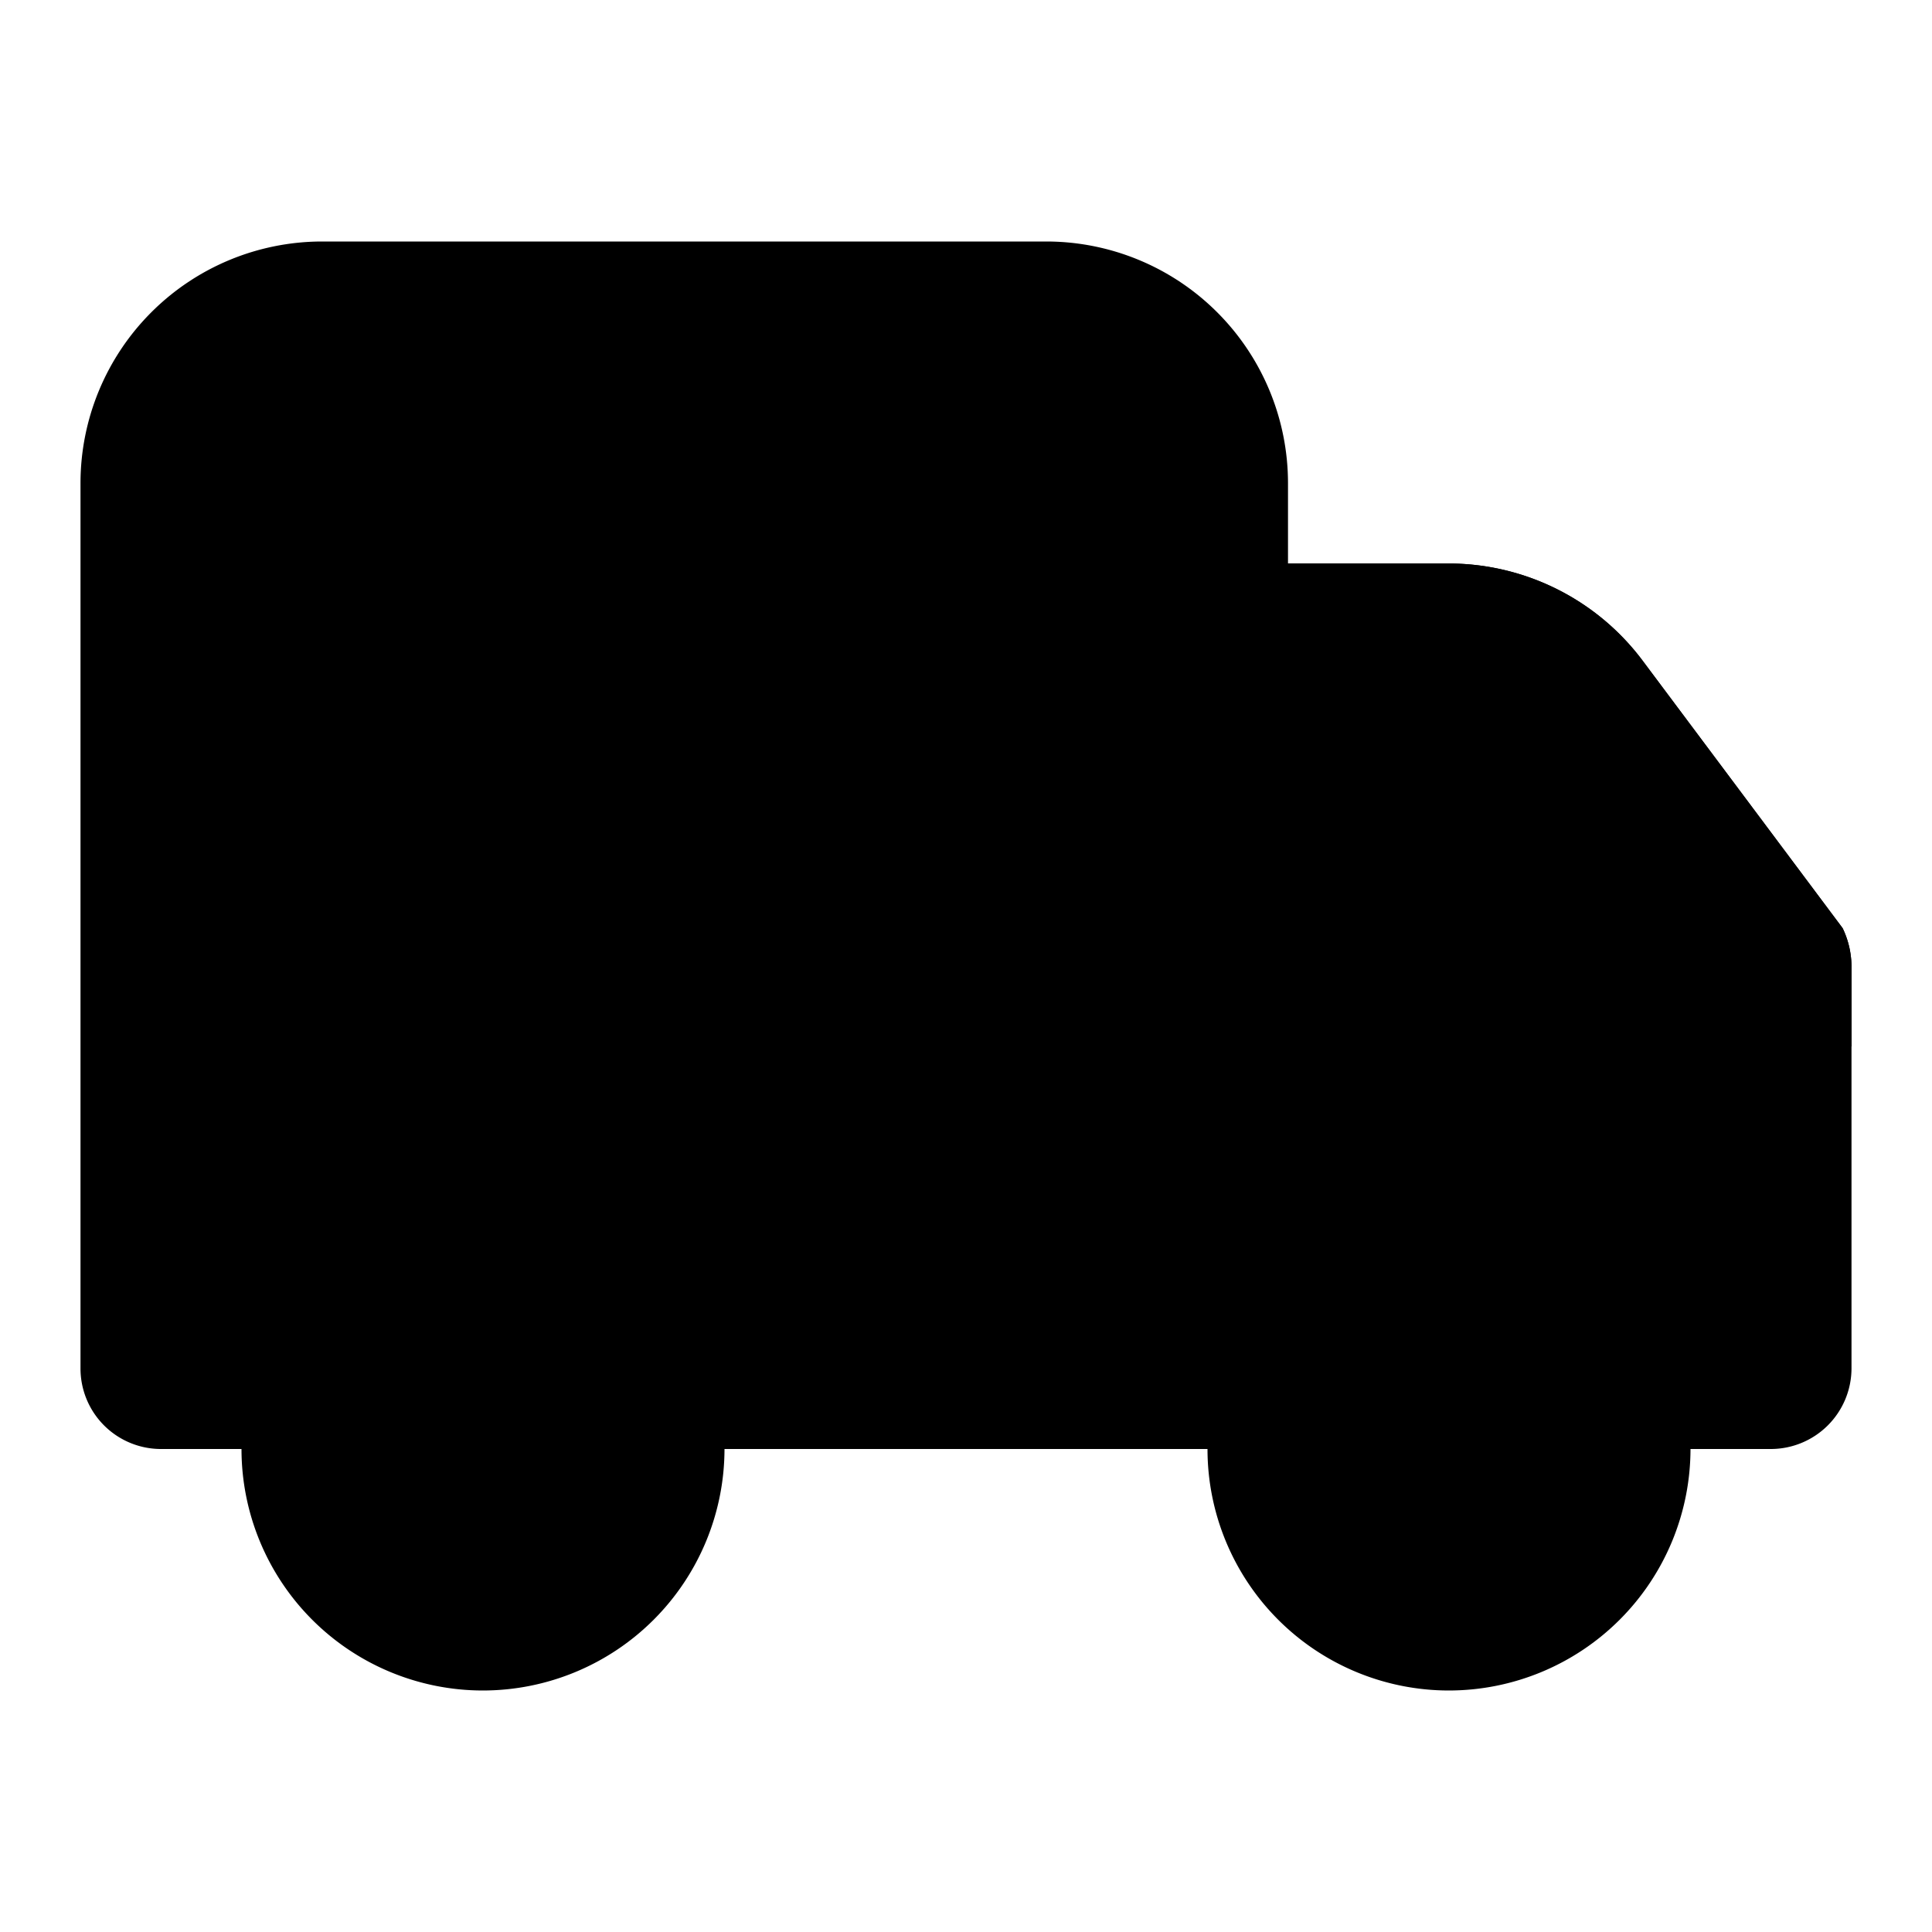 <svg xmlns="http://www.w3.org/2000/svg" data-name="Layer 1" viewBox="0 0 24 24"><path class="uim-quaternary" d="M22.89,11.53,20.4,8.2A3.012,3.012,0,0,0,18,7H15a1.003,1.003,0,0,0-1,1v9a1.003,1.003,0,0,0,1,1h7a1.003,1.003,0,0,0,1-1V12A1.116,1.116,0,0,0,22.89,11.53Z"/><path class="uim-primary" d="M22,12,19.6,8.8A2,2,0,0,0,18,8H15v4Z"/><path class="uim-primary" d="M22.89,11.53,20.4,8.2A3.012,3.012,0,0,0,18,7H14v6h9V12A1.116,1.116,0,0,0,22.89,11.53Z"/><path class="uim-tertiary" d="M7.73,17H15V6a2.006,2.006,0,0,0-2-2H4A2.006,2.006,0,0,0,2,6V17H4.27"/><path class="uim-tertiary" d="M13,3H4A3.003,3.003,0,0,0,1,6V17a1,1,0,0,0,1,1H15a1,1,0,0,0,1-1V6A3.003,3.003,0,0,0,13,3Z"/><path class="uim-primary" d="M10.5 9.5h-1v-1a1 1 0 0 0-2 0v1h-1a1 1 0 0 0 0 2h1v1a1 1 0 0 0 2 0v-1h1a1 1 0 0 0 0-2zM6 21a3 3 0 1 1 3-3A3.003 3.003 0 0 1 6 21zM18 21a3 3 0 1 1 3-3A3.003 3.003 0 0 1 18 21z"/></svg>